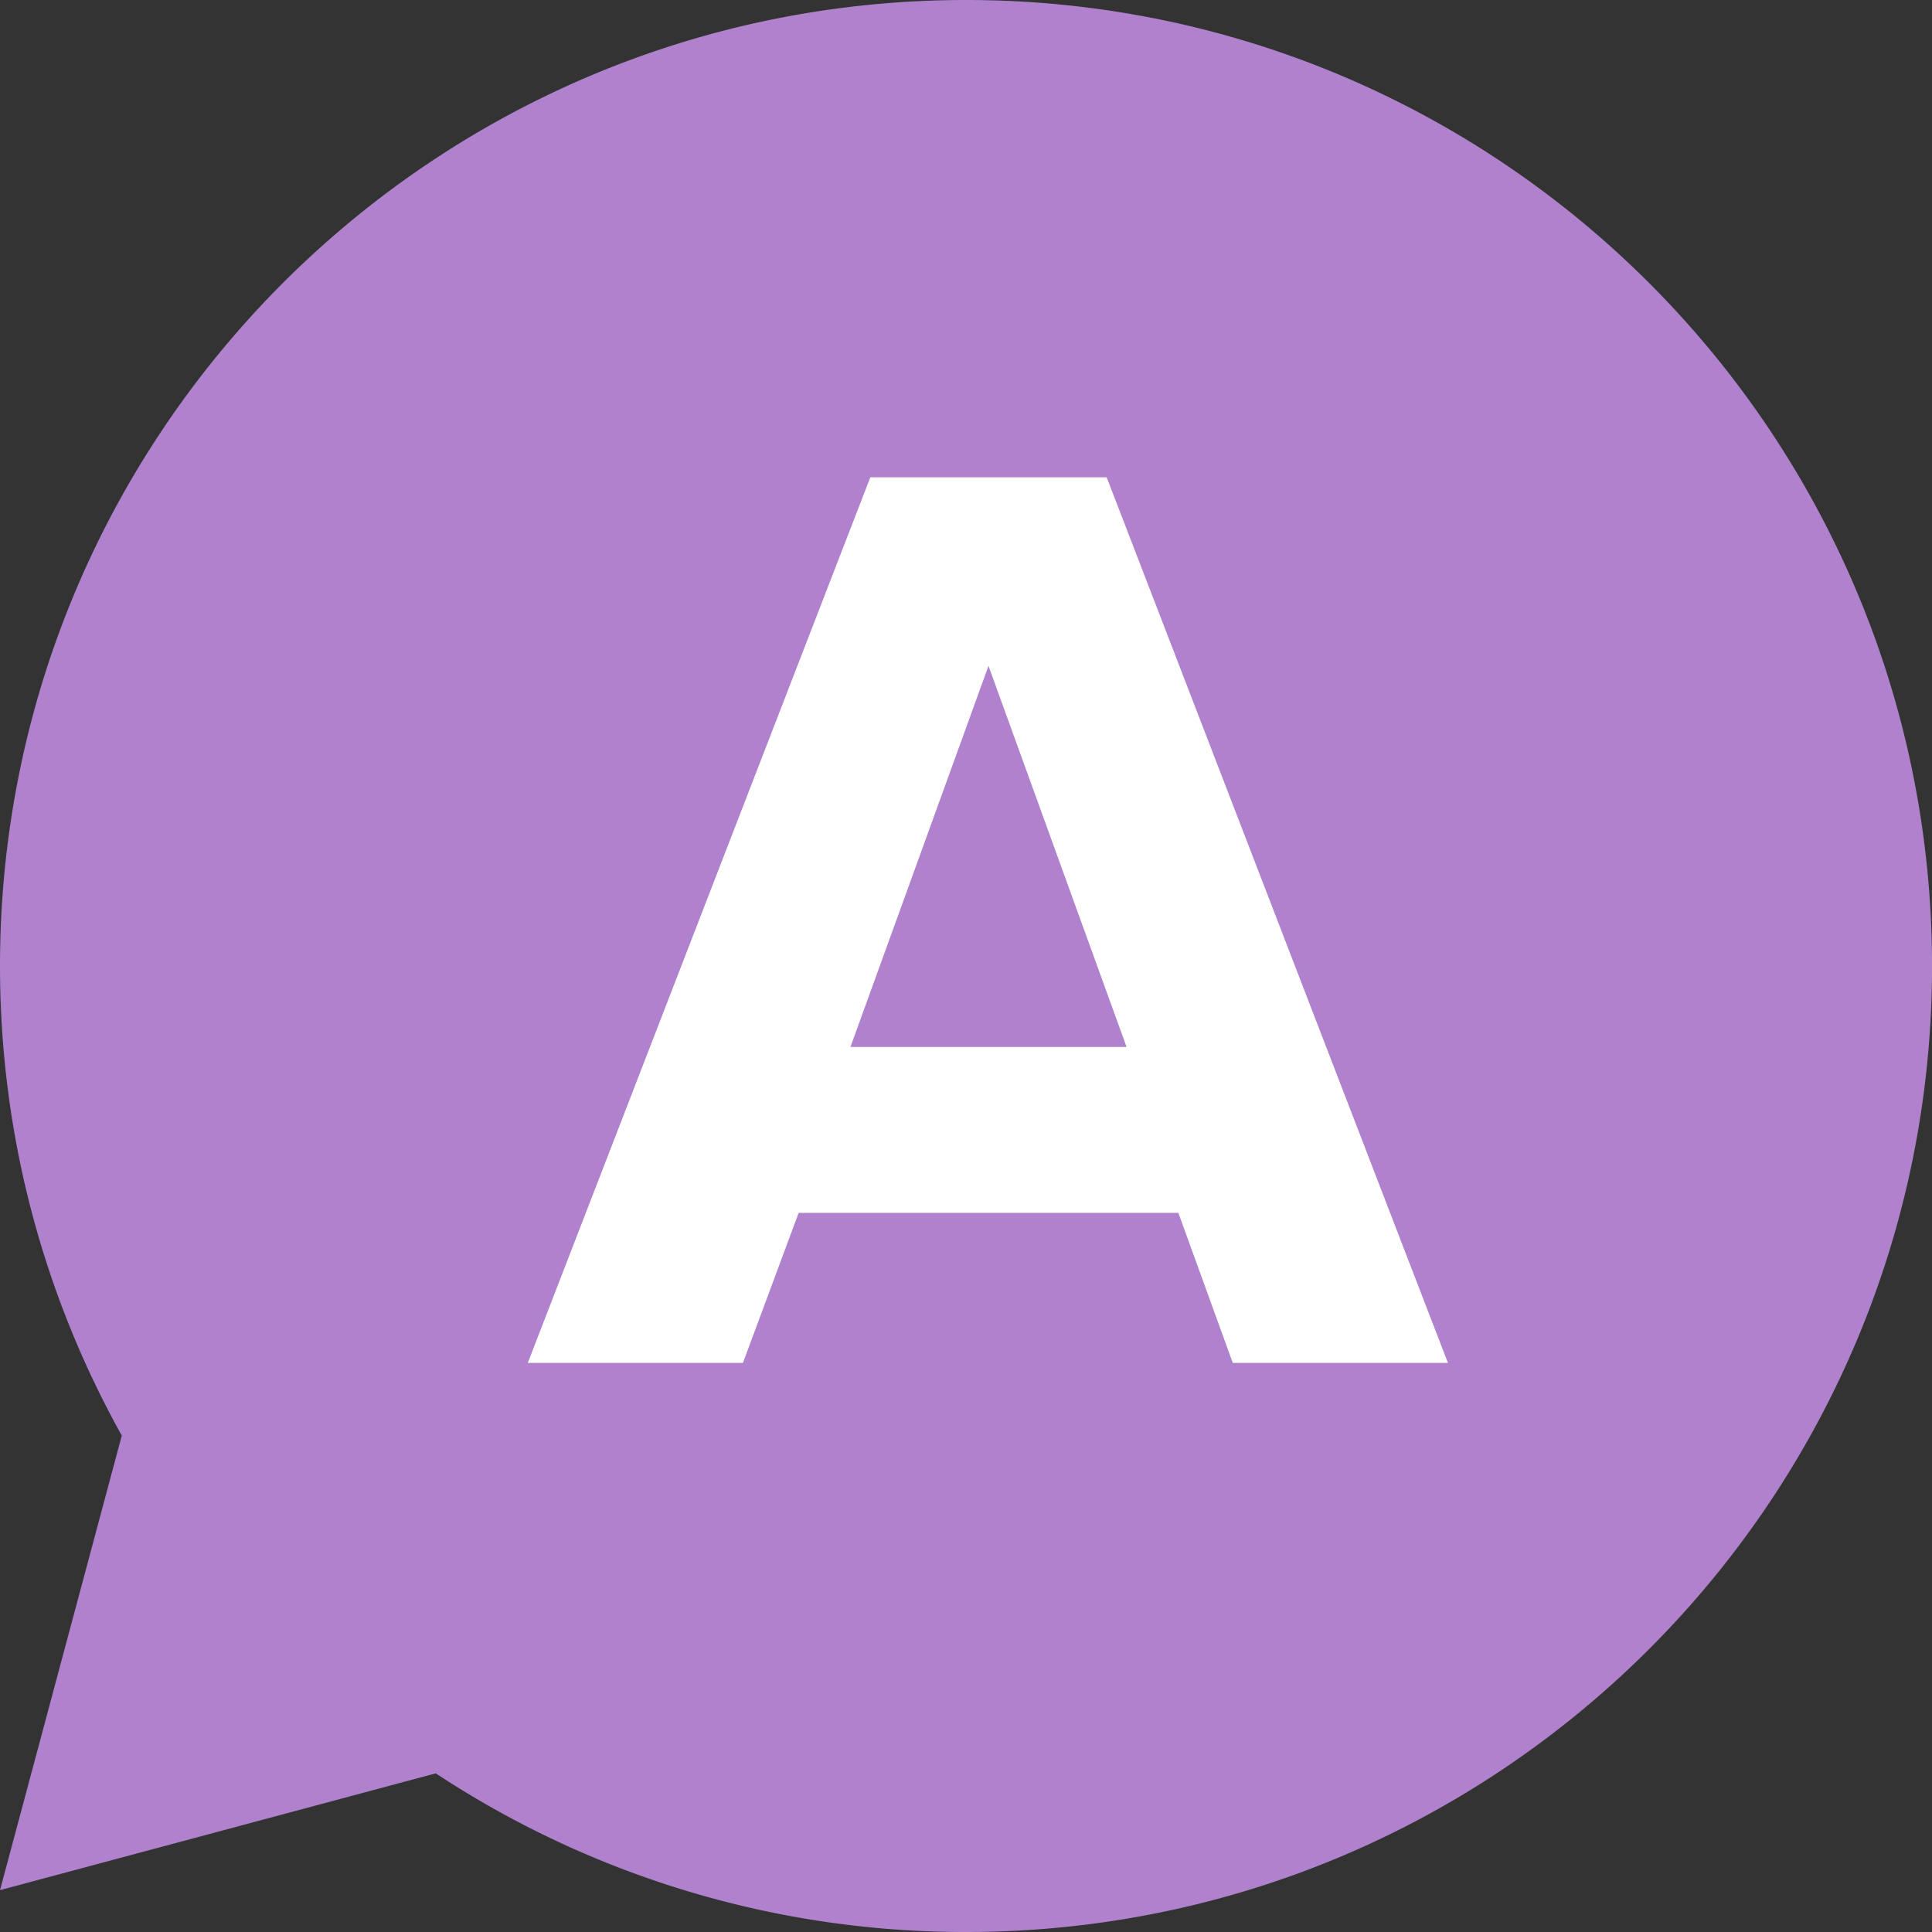 <svg xmlns="http://www.w3.org/2000/svg" width="57.237" height="57.237" viewBox="0 0 57.237 57.237"><rect x="0" y="0" width="57.237" height="57.237" fill="#333333" stroke="none"/><path fill="#B081CC" d="M28.618 0C12.813 0 0 12.813 0 28.62c0 5.05 1.313 9.79 3.608 13.91L0 55.997l12.91-3.46a28.47 28.47 0 0 0 15.708 4.7c15.807 0 28.62-12.81 28.62-28.618C57.237 12.812 44.424 0 28.617 0z"/><path fill="#FFF" d="M36.522 40.377l-1.612-4.444H23.66l-1.65 4.444h-6.374L25.784 14.14h7.002l10.11 26.237H36.52zm-7.237-20.65l-4.09 11.29h8.18l-4.09-11.29z"/></svg>